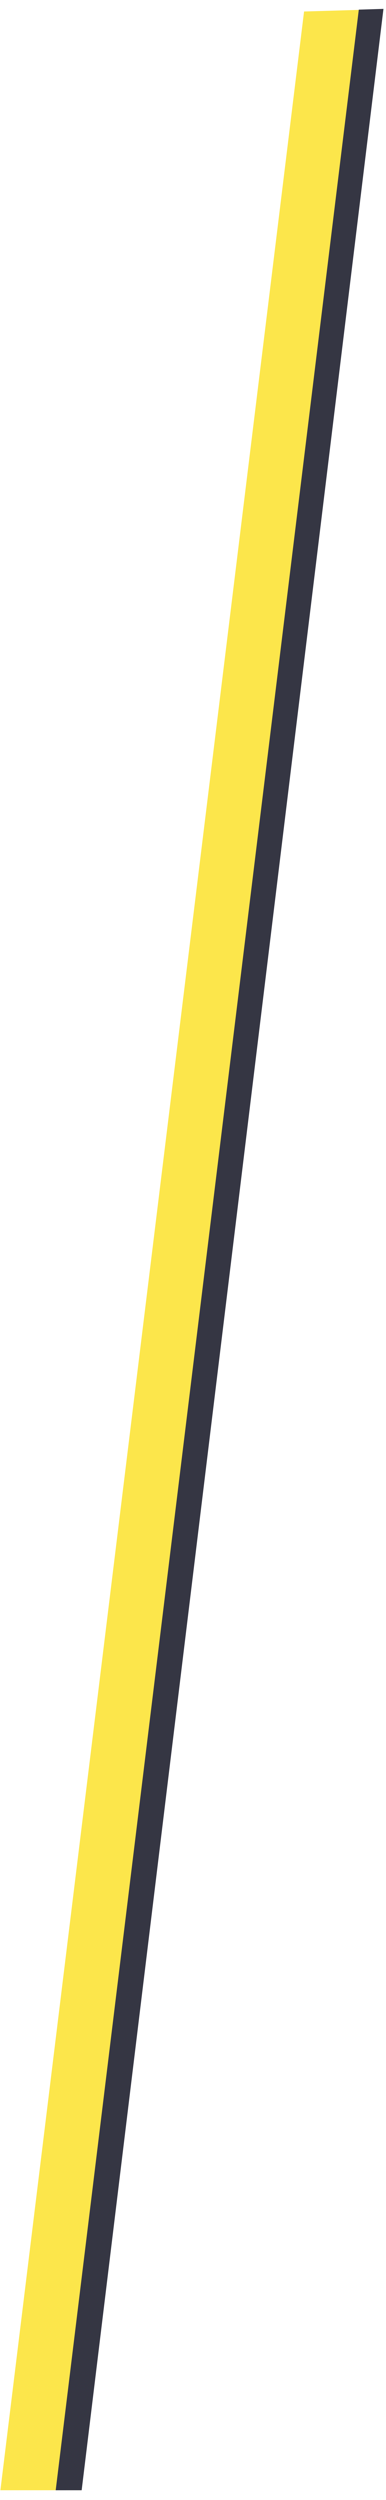<svg xmlns="http://www.w3.org/2000/svg" width="48.612" height="314.54" viewBox="0 0 48.612 314.54">
  <g id="b-2" transform="translate(-138.895 -133.852)">
    <path id="Path_1308" data-name="Path 1308" d="M0,0,9.551-1.458l.592,314.418L.049,314.2Z" transform="translate(177.187 135.299) rotate(7)" fill="#fce64b"/>
    <path id="Path_1320" data-name="Path 1320" d="M-.133-.626,2.938-1.1,3.26,313.4l-3.246.4Z" transform="translate(184.138 135.702) rotate(7)" fill="#353643"/>
  </g>
</svg>
